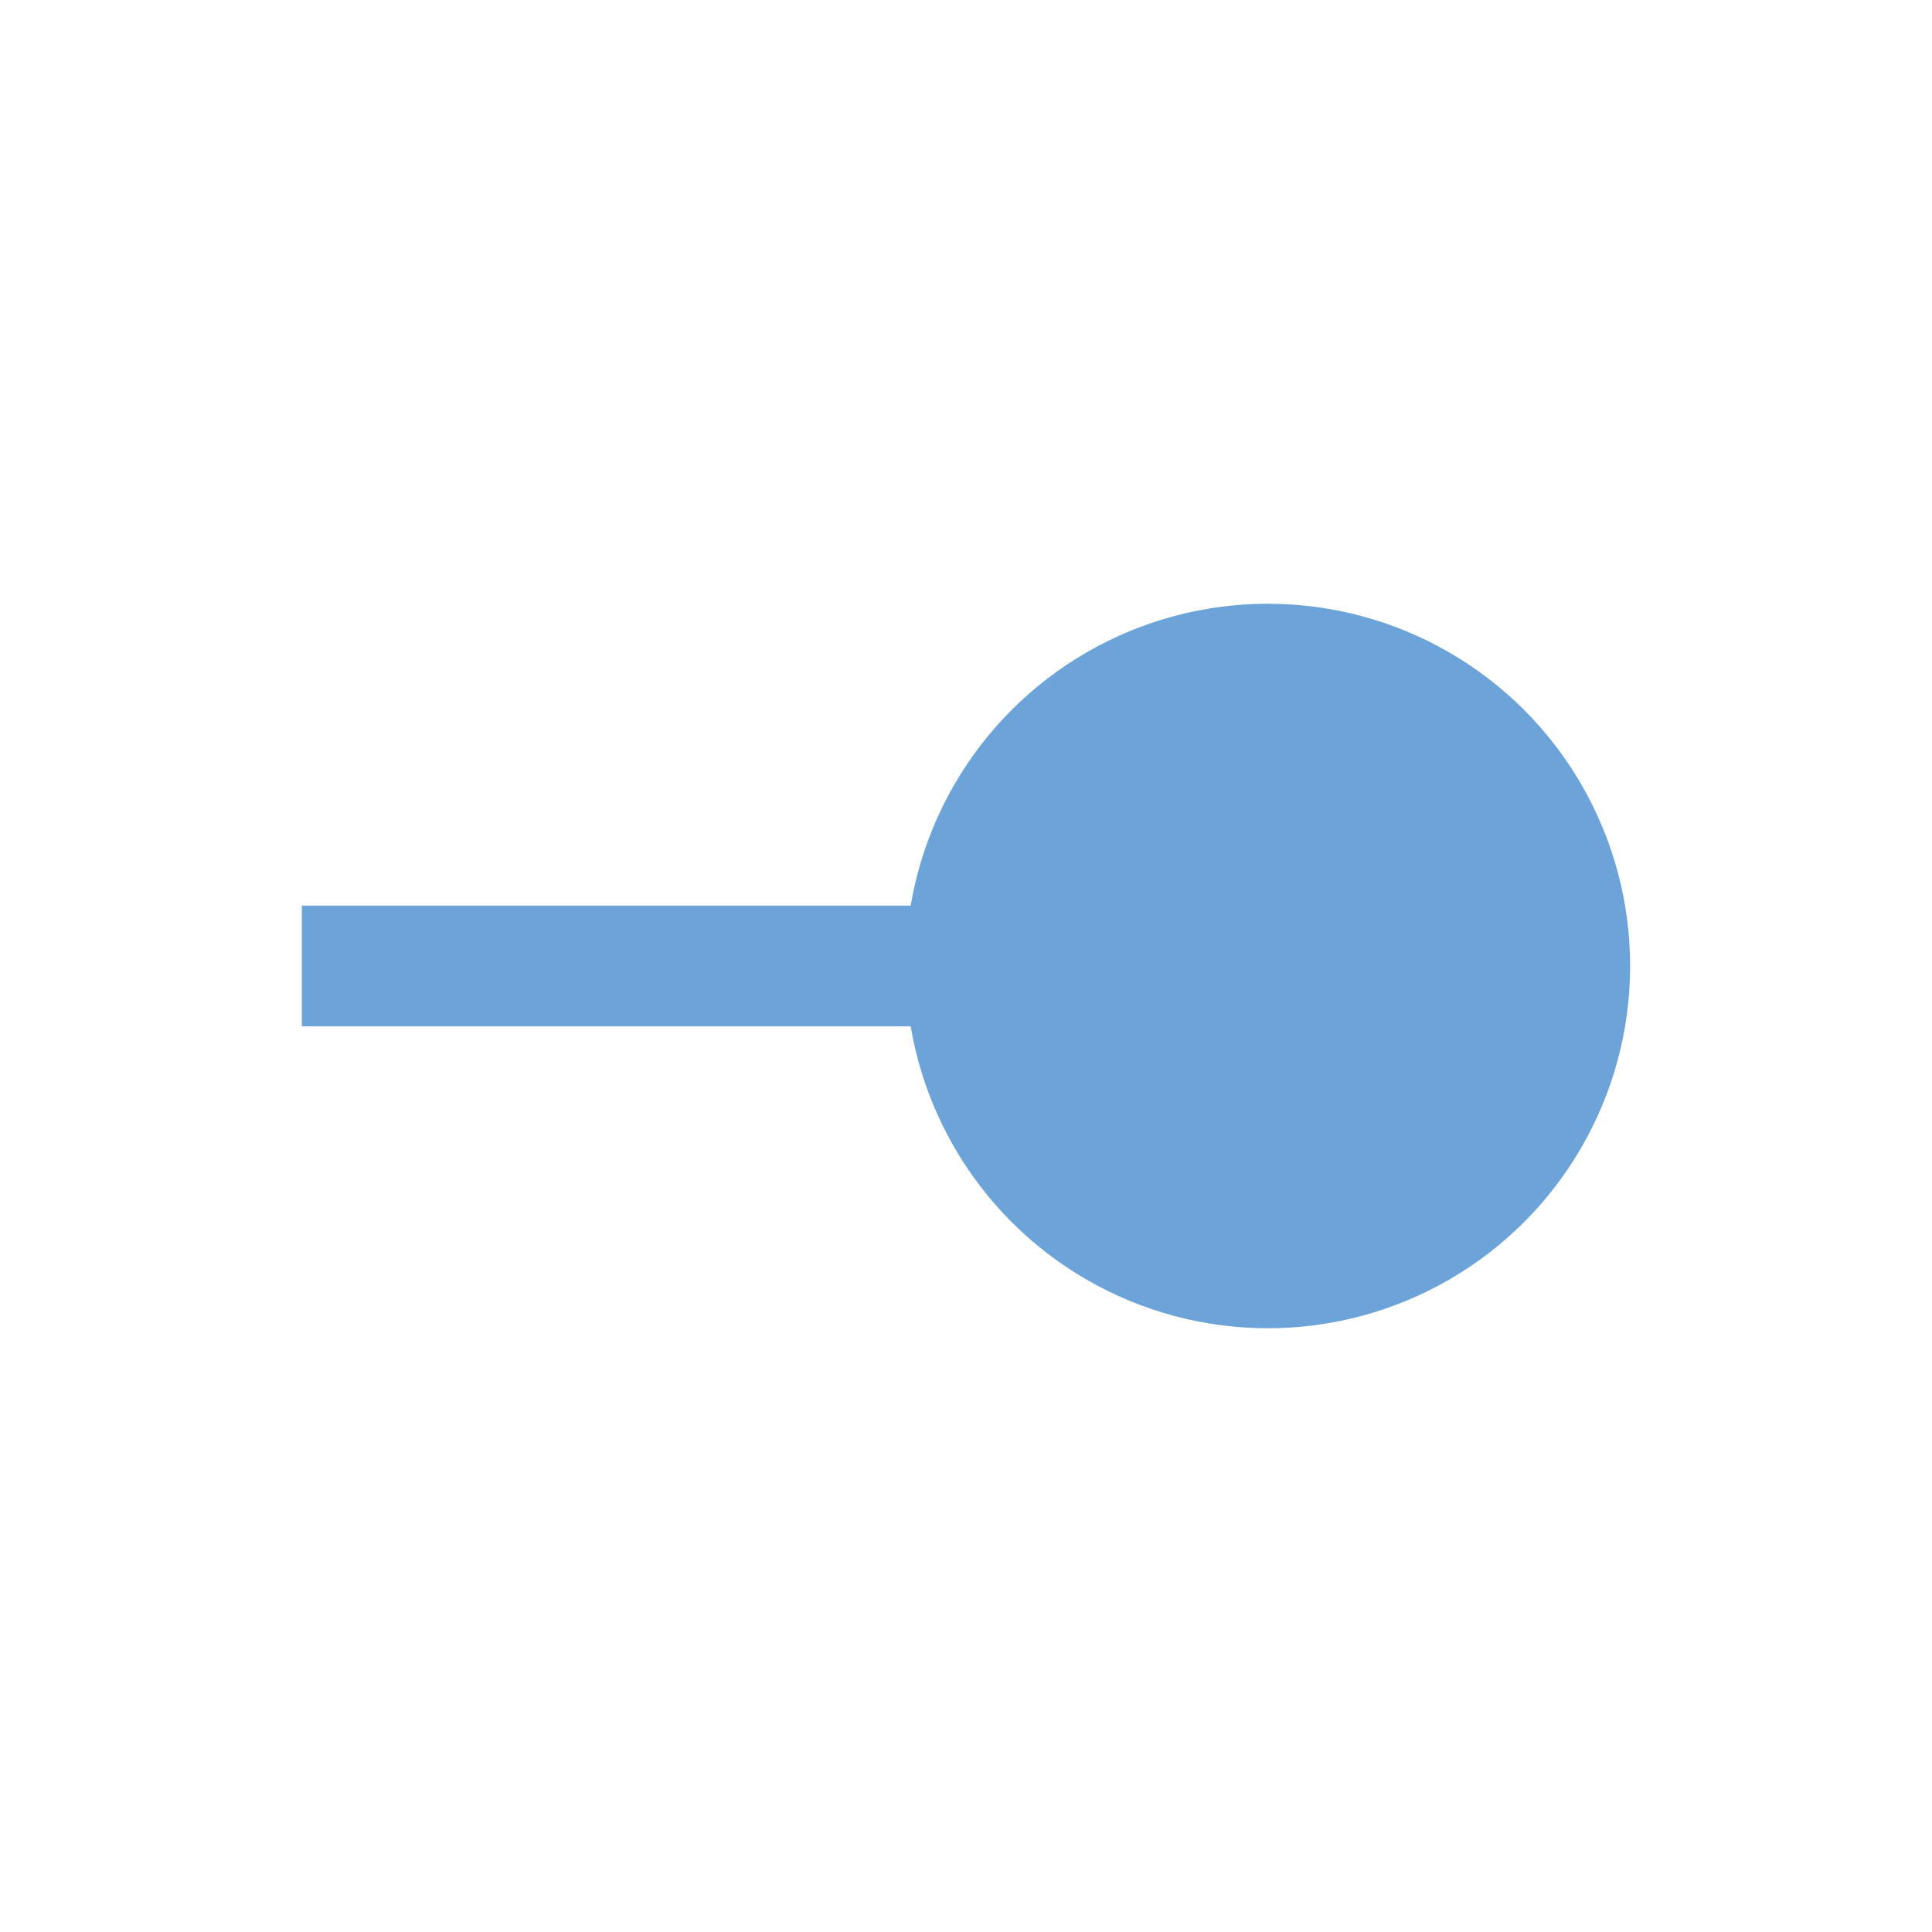 <?xml version="1.0" encoding="utf-8"?>
<!-- Generator: Adobe Illustrator 21.1.0, SVG Export Plug-In . SVG Version: 6.00 Build 0)  -->
<svg version="1.1" id="Layer_1" xmlns="http://www.w3.org/2000/svg" xmlns:xlink="http://www.w3.org/1999/xlink" x="0px" y="0px"
	 viewBox="0 0 32 32" style="enable-background:new 0 0 32 32;" xml:space="preserve">
<style type="text/css">
	.st0{fill:#6CA4D9;}
	.st1{fill:#FFFFFF;stroke:#000000;stroke-width:3;stroke-miterlimit:10;}
	.st2{fill:#626262;}
	.st3{fill:none;stroke:#000000;stroke-width:3;stroke-miterlimit:10;}
	.st4{fill:#FFFFFF;stroke:#000000;stroke-width:3;stroke-linecap:round;stroke-miterlimit:10;}
	.st5{fill:none;stroke:#000000;stroke-width:3;stroke-linecap:round;stroke-miterlimit:10;}
	.st6{fill:#C0C0C0;stroke:#000000;stroke-width:3;stroke-miterlimit:10;}
	.st7{fill:none;stroke:#171B1F;stroke-width:3;stroke-miterlimit:10;}
	.st8{fill:none;stroke:#6CA4D9;stroke-width:2;stroke-miterlimit:10;}
	.st9{fill:none;stroke:#6CA4D9;stroke-width:2;stroke-linecap:round;stroke-miterlimit:10;}
	.st10{fill-rule:evenodd;clip-rule:evenodd;fill:#4A4A4A;}
	.st11{fill:#FFFFFF;}
	.st12{fill:#C0C0C0;}
	.st13{fill:#171B1F;}
</style>
<g>
	<g>
		<rect x="5" y="15" class="st0" width="11" height="2"/>
	</g>
	<g>
		<circle class="st0" cx="21" cy="16" r="6"/>
	</g>
</g>
</svg>
